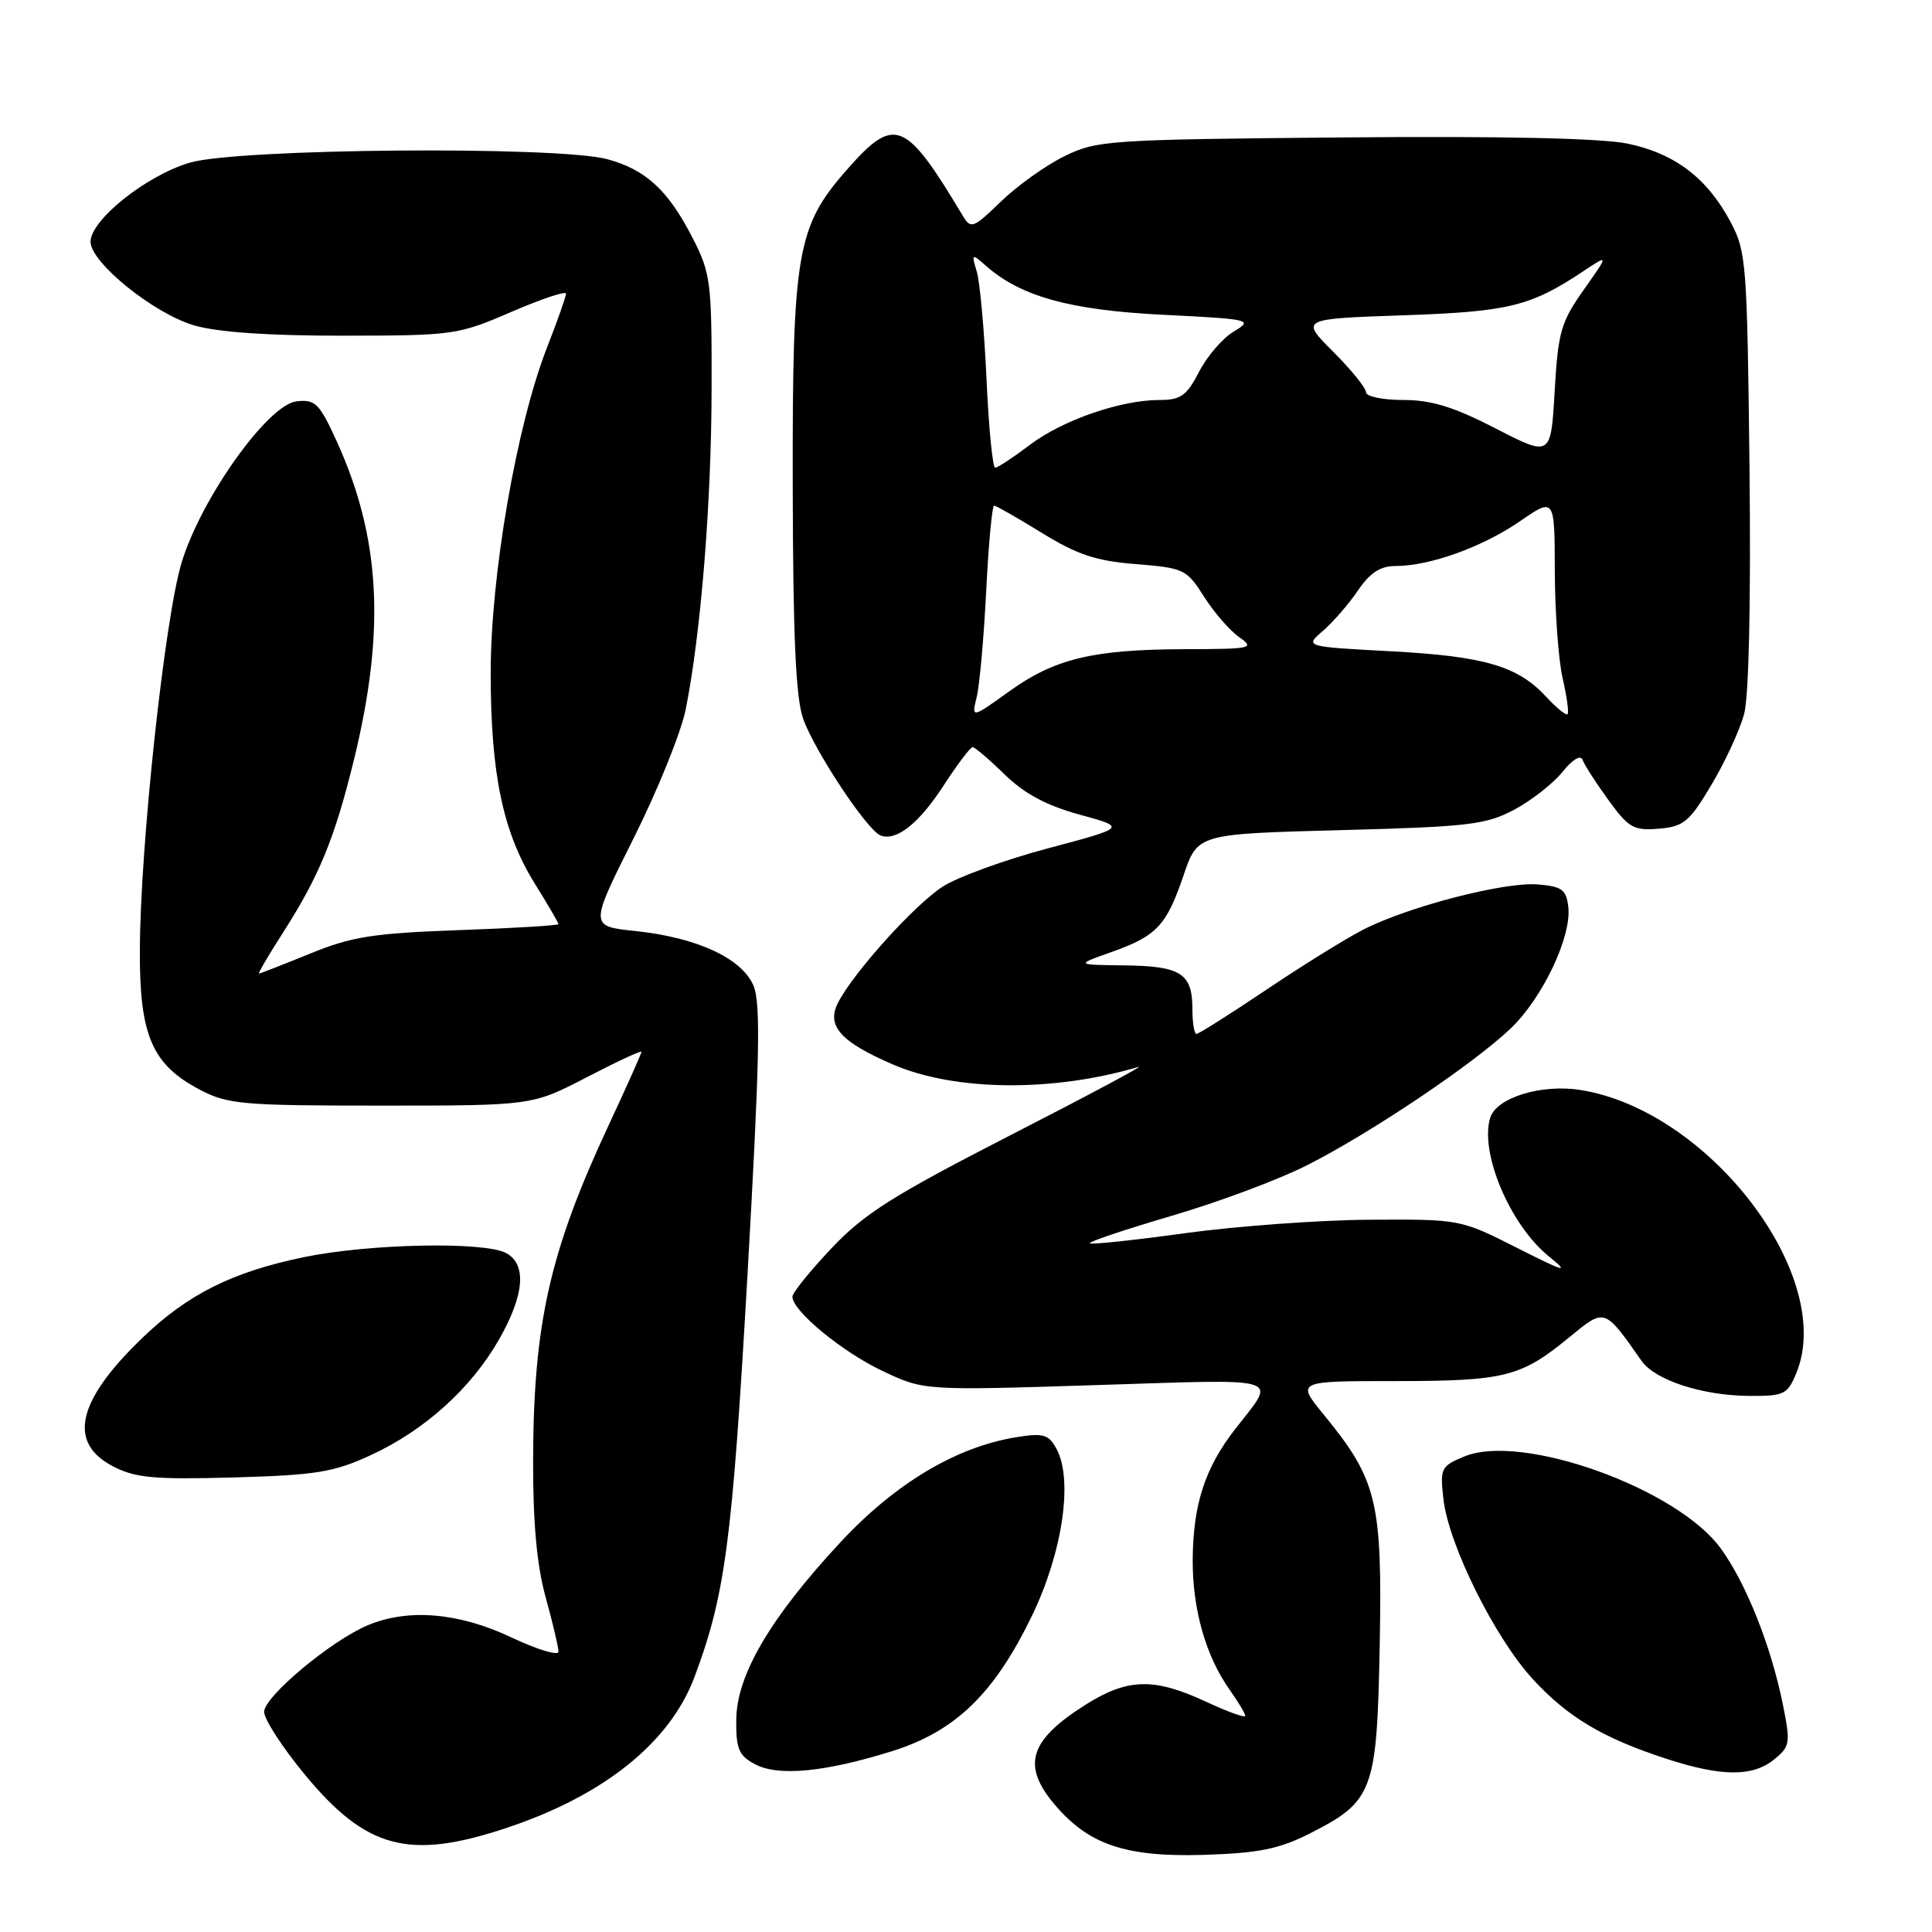 <?xml version="1.0" encoding="UTF-8" standalone="no"?>
<!DOCTYPE svg PUBLIC "-//W3C//DTD SVG 1.1//EN" "http://www.w3.org/Graphics/SVG/1.1/DTD/svg11.dtd" >
<svg xmlns="http://www.w3.org/2000/svg" xmlns:xlink="http://www.w3.org/1999/xlink" version="1.1" viewBox="0 0 256 256">
 <g >
 <path fill="currentColor"
d=" M 173.45 243.00 C 181.99 238.68 182.45 237.45 182.82 217.97 C 183.17 198.92 182.48 196.09 175.42 187.47 C 171.76 183.00 171.76 183.00 184.81 183.00 C 199.36 183.00 201.51 182.47 207.86 177.26 C 212.70 173.29 212.54 173.24 217.52 180.33 C 219.30 182.87 225.51 184.90 231.63 184.96 C 236.41 185.00 236.84 184.80 238.01 181.97 C 243.32 169.17 226.44 147.06 209.35 144.42 C 204.22 143.62 198.31 145.45 197.47 148.08 C 196.02 152.68 200.07 162.29 205.22 166.47 C 208.04 168.75 207.44 168.60 201.00 165.34 C 193.52 161.56 193.46 161.55 181.50 161.62 C 174.90 161.66 163.93 162.46 157.13 163.39 C 150.33 164.33 144.60 164.94 144.41 164.74 C 144.21 164.55 149.07 162.92 155.19 161.12 C 161.32 159.33 169.37 156.33 173.09 154.45 C 181.50 150.22 195.30 140.95 200.19 136.26 C 204.43 132.19 208.26 124.09 207.81 120.18 C 207.54 117.87 206.98 117.46 203.75 117.19 C 199.36 116.83 186.66 120.11 180.68 123.16 C 178.38 124.33 172.58 127.93 167.79 131.15 C 163.00 134.37 158.83 137.00 158.54 137.00 C 158.24 137.00 158.00 135.52 158.00 133.70 C 158.00 128.99 156.48 128.01 149.05 127.92 C 142.50 127.84 142.50 127.84 147.22 126.17 C 153.27 124.03 154.56 122.66 156.83 115.98 C 158.69 110.50 158.69 110.50 177.59 110.00 C 194.66 109.55 196.90 109.28 200.66 107.28 C 202.94 106.06 205.81 103.81 207.04 102.28 C 208.36 100.63 209.44 99.98 209.70 100.69 C 209.93 101.34 211.47 103.73 213.11 105.99 C 215.80 109.70 216.46 110.08 219.79 109.81 C 223.10 109.53 223.85 108.91 226.77 104.00 C 228.58 100.97 230.52 96.76 231.10 94.64 C 231.74 92.25 232.01 79.88 231.82 62.14 C 231.51 34.84 231.40 33.31 229.29 29.38 C 226.20 23.58 221.91 20.33 215.66 19.03 C 212.18 18.31 198.94 18.02 177.90 18.21 C 146.76 18.49 145.33 18.59 141.00 20.72 C 138.53 21.94 134.75 24.64 132.61 26.72 C 129.00 30.23 128.64 30.37 127.61 28.65 C 119.95 15.85 118.56 15.29 112.25 22.45 C 105.57 30.04 104.99 33.41 105.04 64.36 C 105.08 84.44 105.44 92.48 106.43 95.26 C 107.96 99.55 114.91 110.02 116.67 110.70 C 118.77 111.51 121.79 109.11 125.09 104.00 C 126.88 101.25 128.58 99.00 128.88 99.00 C 129.17 99.00 131.08 100.63 133.12 102.62 C 135.74 105.17 138.66 106.74 143.05 107.94 C 149.27 109.64 149.27 109.64 138.89 112.40 C 133.17 113.92 126.88 116.21 124.90 117.49 C 121.16 119.92 113.17 128.77 111.06 132.83 C 109.46 135.91 111.34 138.04 118.32 141.05 C 126.55 144.60 139.53 144.73 150.85 141.37 C 151.76 141.10 144.14 145.17 133.93 150.40 C 118.33 158.40 114.53 160.80 110.18 165.40 C 107.33 168.42 105.00 171.30 105.00 171.82 C 105.00 173.70 111.58 179.13 116.94 181.66 C 122.42 184.26 122.42 184.26 145.33 183.53 C 170.62 182.73 169.17 182.28 163.69 189.33 C 159.67 194.49 158.10 199.31 158.04 206.62 C 158.00 213.24 159.77 219.46 162.98 223.97 C 164.09 225.53 165.00 227.06 165.00 227.36 C 165.00 227.66 162.64 226.81 159.75 225.46 C 152.88 222.27 149.39 222.37 143.77 225.93 C 136.39 230.61 135.37 233.91 139.71 239.07 C 144.23 244.43 149.12 246.09 159.50 245.78 C 166.75 245.55 169.46 245.01 173.45 243.00 Z  M 67.00 242.25 C 79.97 237.96 88.76 230.92 92.02 222.22 C 96.10 211.32 97.02 204.35 99.04 169.03 C 100.65 140.74 100.82 132.98 99.86 130.65 C 98.34 126.99 92.38 124.22 84.15 123.36 C 78.12 122.73 78.12 122.73 83.94 111.11 C 87.14 104.73 90.25 97.03 90.86 94.00 C 92.87 83.93 94.27 66.67 94.29 51.50 C 94.32 37.34 94.18 36.22 91.76 31.50 C 88.54 25.22 85.59 22.49 80.50 21.10 C 73.95 19.32 31.49 19.66 25.12 21.56 C 19.37 23.27 12.00 29.15 12.00 32.03 C 12.00 34.80 20.39 41.56 25.74 43.12 C 28.87 44.03 35.65 44.49 45.50 44.48 C 60.09 44.47 60.70 44.38 67.75 41.33 C 71.74 39.61 75.00 38.52 75.00 38.91 C 75.00 39.30 73.87 42.49 72.50 46.00 C 68.45 56.34 65.00 76.29 65.02 89.26 C 65.03 102.63 66.65 110.31 70.88 117.11 C 72.60 119.87 74.00 122.28 74.00 122.45 C 74.00 122.63 68.04 122.99 60.75 123.25 C 49.42 123.66 46.57 124.11 41.06 126.37 C 37.52 127.81 34.49 129.00 34.32 129.00 C 34.16 129.00 35.61 126.51 37.56 123.48 C 42.28 116.10 44.34 111.09 46.85 100.88 C 51.11 83.55 50.45 71.22 44.56 58.35 C 42.31 53.43 41.76 52.90 39.29 53.18 C 35.51 53.62 26.73 65.90 24.09 74.46 C 21.85 81.70 18.57 112.09 18.53 126.00 C 18.49 137.23 20.16 141.08 26.50 144.40 C 30.17 146.33 32.13 146.50 50.50 146.50 C 70.50 146.50 70.50 146.50 77.75 142.74 C 81.74 140.67 85.00 139.15 85.00 139.37 C 85.00 139.59 83.03 143.99 80.63 149.14 C 72.84 165.84 70.68 175.40 70.64 193.50 C 70.62 201.79 71.13 207.40 72.30 211.64 C 73.24 215.02 74.00 218.27 74.00 218.85 C 74.00 219.44 71.19 218.58 67.75 216.96 C 60.79 213.67 54.07 213.10 48.72 215.36 C 43.85 217.41 35.00 224.81 35.00 226.83 C 35.00 227.81 37.42 231.55 40.38 235.13 C 48.51 244.98 54.17 246.50 67.00 242.25 Z  M 118.14 232.06 C 126.58 229.43 131.74 224.44 136.74 214.10 C 140.79 205.72 142.21 196.13 140.01 192.02 C 138.96 190.06 138.29 189.86 134.71 190.43 C 126.72 191.71 118.63 196.54 111.34 204.38 C 102.08 214.35 97.63 221.92 97.56 227.82 C 97.51 231.71 97.88 232.61 100.00 233.75 C 103.09 235.41 109.20 234.84 118.14 232.06 Z  M 235.06 233.15 C 237.20 231.42 237.27 230.99 236.25 225.90 C 234.69 218.15 231.39 209.83 228.02 205.19 C 222.26 197.23 201.65 189.83 194.03 192.99 C 190.94 194.27 190.80 194.55 191.26 198.63 C 191.95 204.71 198.07 217.03 203.13 222.52 C 207.79 227.58 212.48 230.36 221.00 233.11 C 228.15 235.42 232.24 235.44 235.06 233.15 Z  M 49.12 192.82 C 56.24 189.54 62.38 184.01 66.09 177.55 C 69.49 171.62 69.83 167.52 67.07 166.04 C 64.16 164.48 48.93 164.79 40.27 166.58 C 30.77 168.54 24.86 171.50 18.82 177.32 C 10.18 185.64 8.94 191.18 15.00 194.31 C 17.96 195.84 20.43 196.06 31.00 195.77 C 41.89 195.46 44.22 195.08 49.12 192.82 Z  M 129.42 92.35 C 129.80 90.78 130.37 84.44 130.68 78.25 C 130.99 72.06 131.46 67.00 131.73 67.00 C 131.99 67.00 134.83 68.63 138.05 70.61 C 142.74 73.50 145.22 74.33 150.53 74.75 C 156.89 75.26 157.25 75.44 159.54 79.06 C 160.85 81.13 162.94 83.54 164.18 84.41 C 166.32 85.91 165.91 86.00 156.97 86.02 C 144.79 86.06 139.75 87.27 133.67 91.65 C 128.73 95.19 128.73 95.19 129.42 92.35 Z  M 204.92 92.37 C 201.13 88.26 196.76 86.97 184.37 86.30 C 172.86 85.69 172.86 85.69 175.30 83.59 C 176.63 82.44 178.72 80.04 179.93 78.25 C 181.53 75.89 182.90 75.00 184.91 75.00 C 189.44 75.00 196.43 72.49 201.37 69.09 C 206.00 65.90 206.00 65.90 206.02 75.70 C 206.04 81.09 206.50 87.47 207.06 89.88 C 207.61 92.29 207.91 94.43 207.71 94.63 C 207.51 94.83 206.25 93.81 204.92 92.37 Z  M 130.72 50.25 C 130.42 43.79 129.85 37.38 129.43 36.00 C 128.71 33.59 128.76 33.56 130.63 35.21 C 135.26 39.29 141.74 41.09 154.10 41.71 C 165.74 42.29 166.09 42.37 163.51 43.91 C 162.03 44.78 159.95 47.19 158.89 49.25 C 157.25 52.43 156.46 53.00 153.66 53.00 C 148.51 53.00 140.80 55.66 136.46 58.95 C 134.28 60.60 132.22 61.96 131.87 61.97 C 131.53 61.99 131.01 56.71 130.72 50.25 Z  M 198.18 56.77 C 192.63 53.91 189.67 53.00 185.93 53.00 C 183.22 53.00 181.00 52.54 181.00 51.97 C 181.00 51.41 179.04 48.99 176.65 46.60 C 172.30 42.25 172.30 42.25 185.90 41.78 C 199.93 41.30 202.80 40.60 209.84 35.91 C 213.18 33.69 213.18 33.69 209.84 38.42 C 206.83 42.68 206.45 44.00 206.00 51.84 C 205.50 60.54 205.50 60.54 198.18 56.77 Z "/>
</g>
</svg>